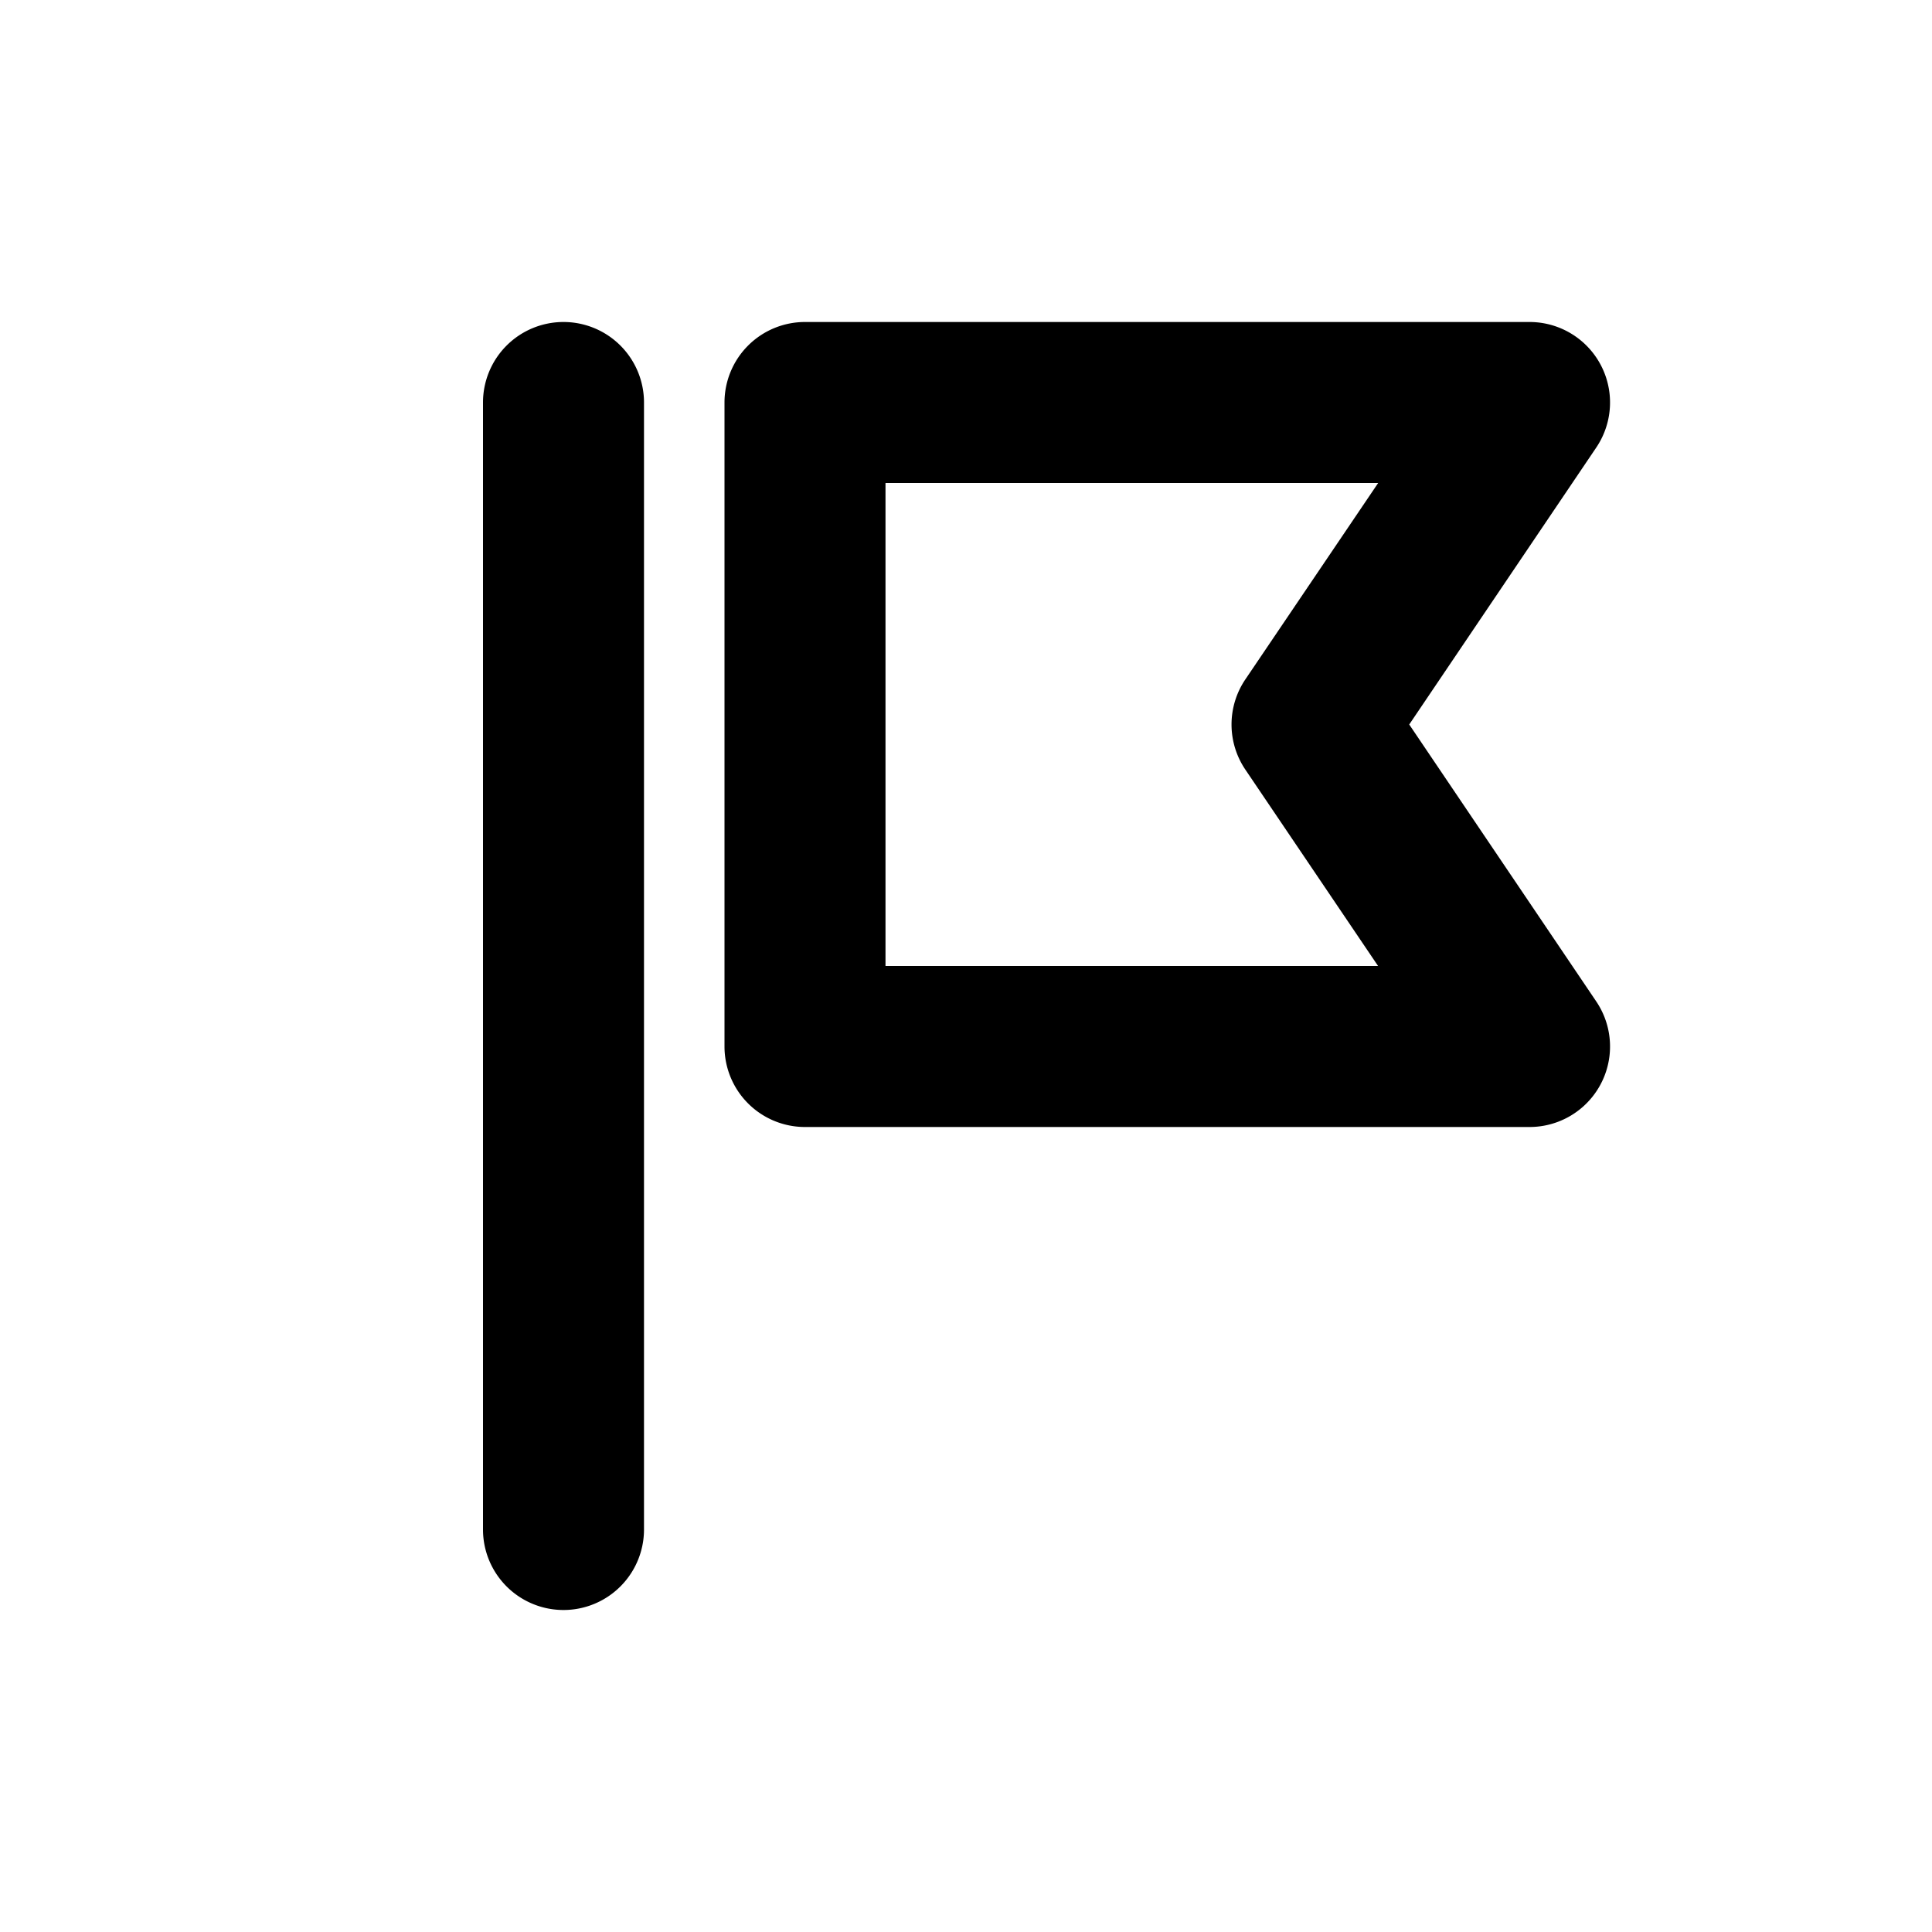 <svg viewBox="0 0 24 24">
  <path fill-rule="evenodd" clip-rule="evenodd"
    d="M7 4a1 1 0 0 1 1 1v14a1 1 0 1 1-2 0V5a1 1 0 0 1 1-1zM9 5a1 1 0 0 1 1-1h9a1 1 0 0 1 .829 1.56L17.506 9l2.323 3.44A1 1 0 0 1 19 14h-9a1 1 0 0 1-1-1V5zm2 1v6h6.119L15.47 9.56a1 1 0 0 1 0-1.12L17.12 6H11z" />
</svg>
